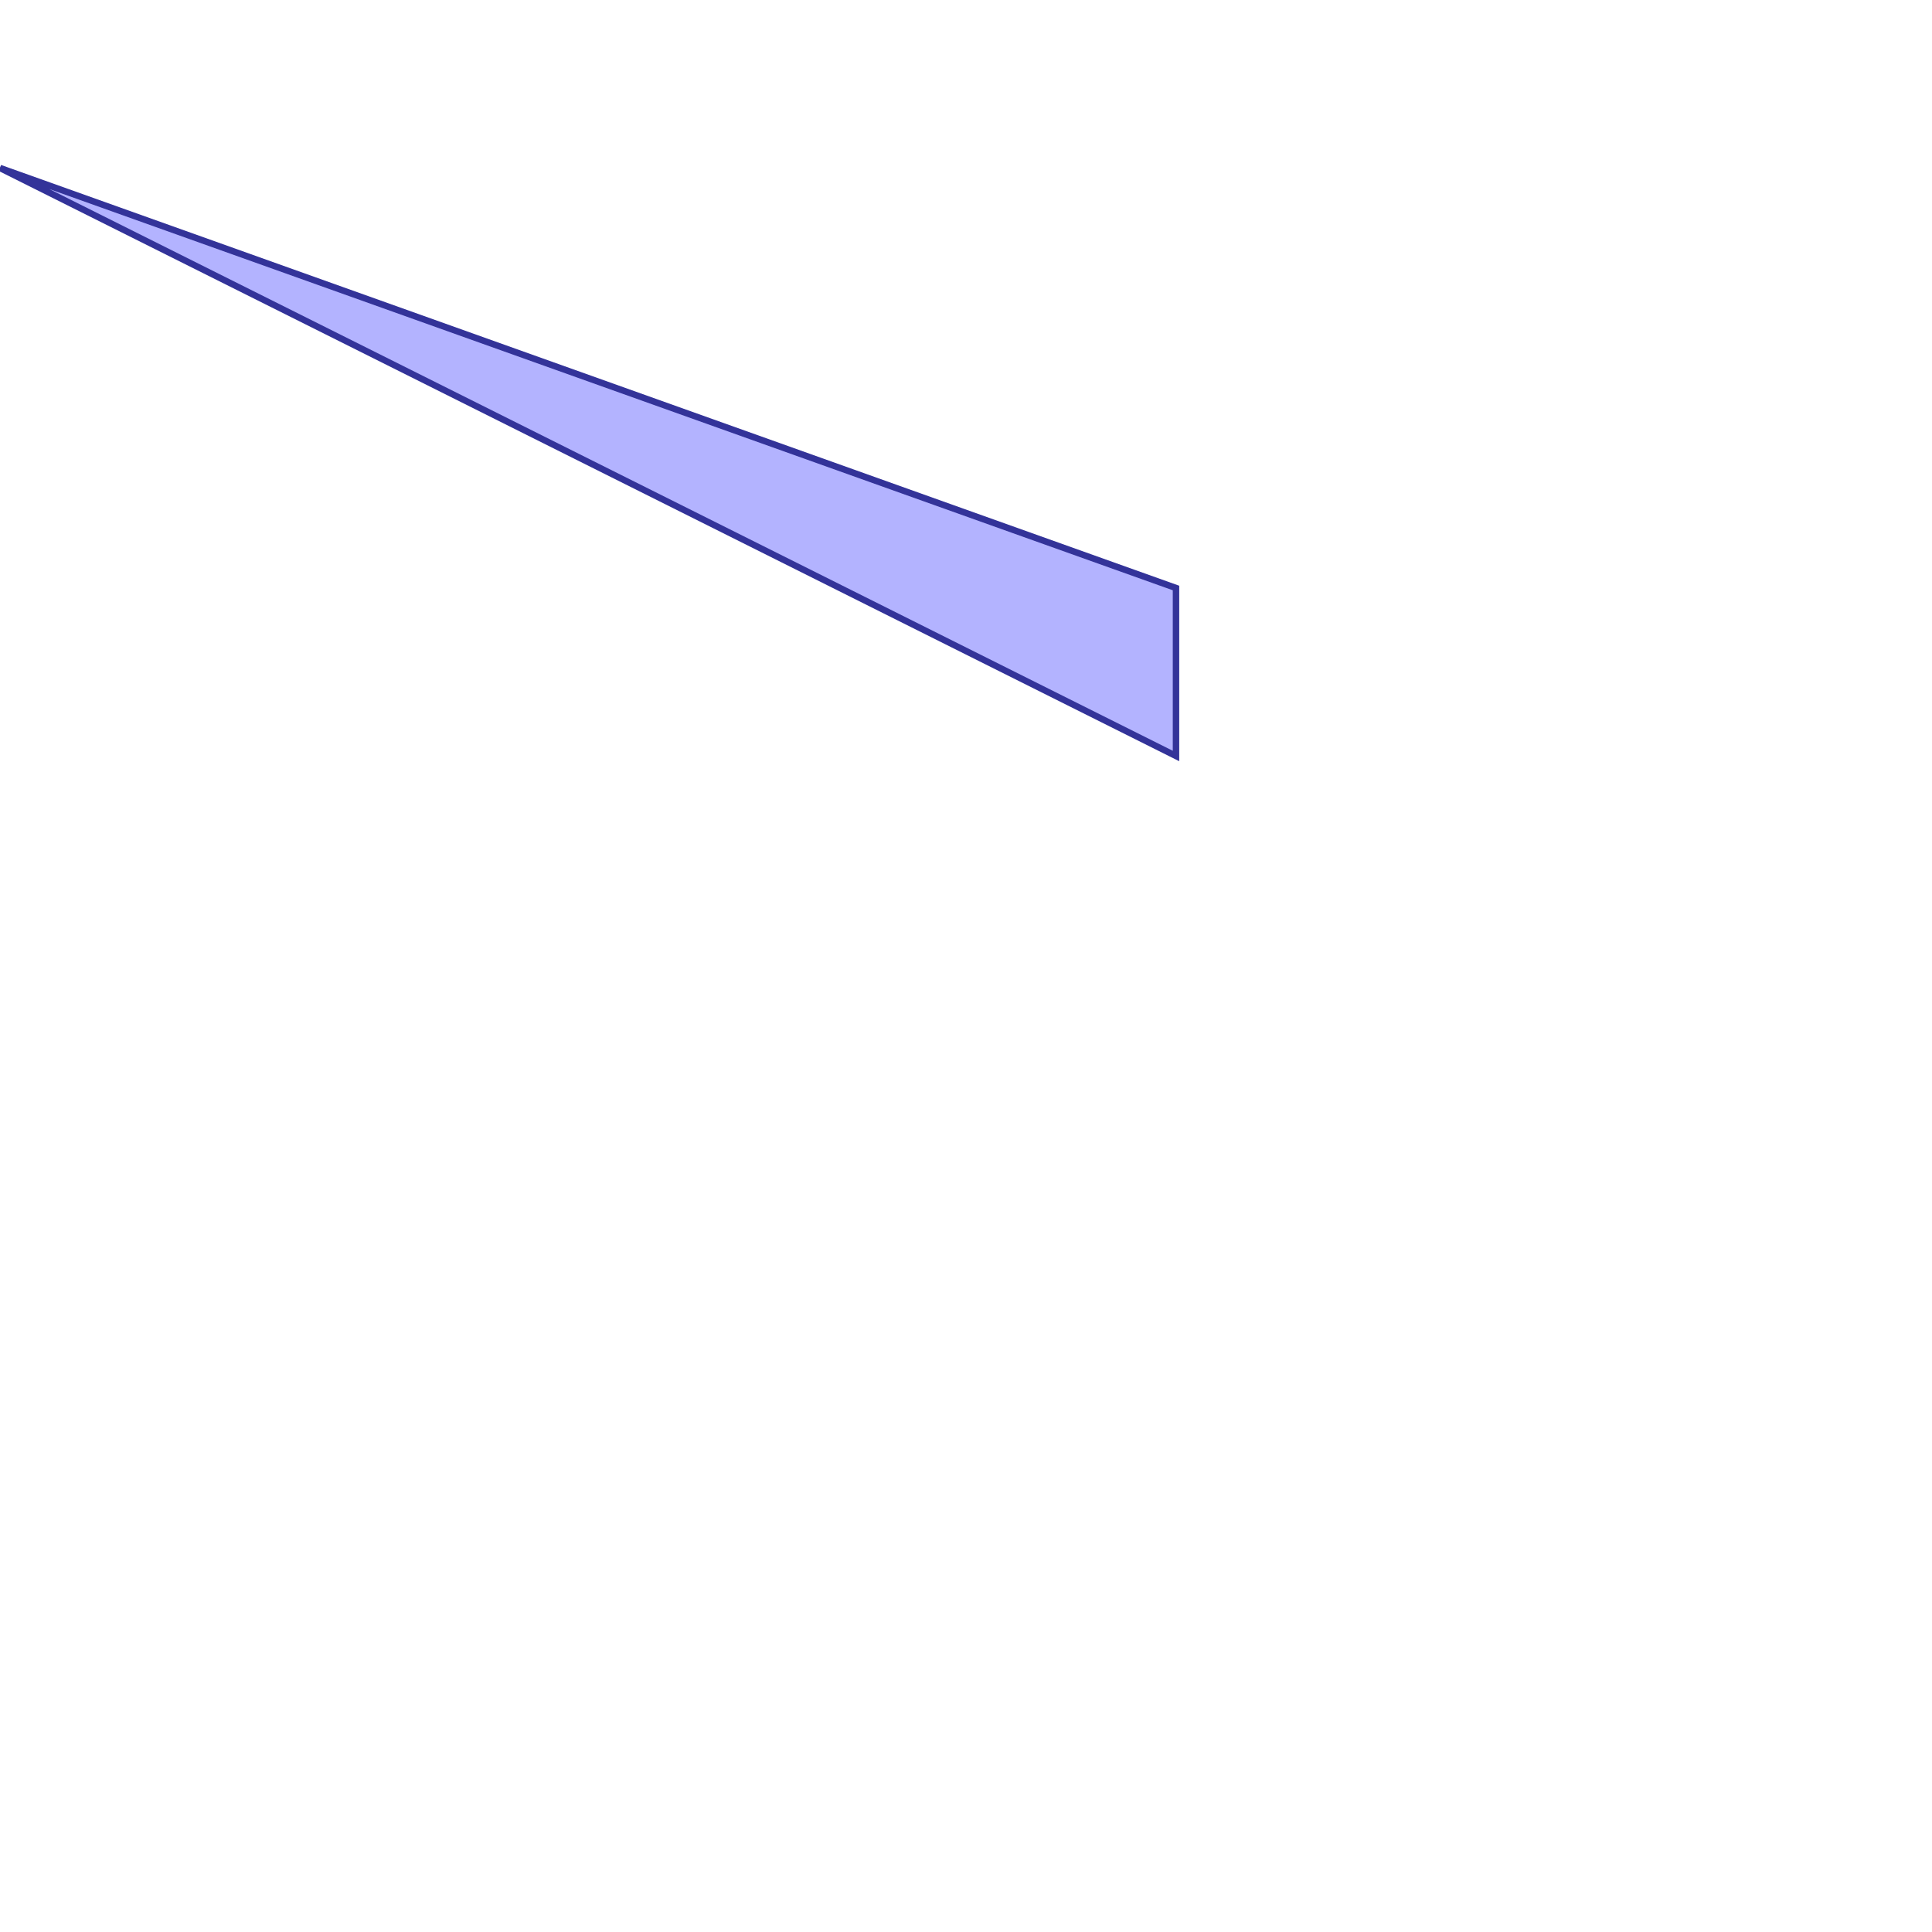 <?xml version="1.0" standalone="no"?>
<!DOCTYPE svg PUBLIC "-//W3C//DTD SVG 1.1//EN"
"http://www.w3.org/Graphics/SVG/1.1/DTD/svg11.dtd">
<svg viewBox="0 0 300 300" version="1.1"
xmlns="http://www.w3.org/2000/svg"
xmlns:xlink="http://www.w3.org/1999/xlink">
<g fill-rule="evenodd"><path d="M 182.609,91.304 L 182.609,117.391 L 0,26.087 L 182.609,91.304 z " style="fill-opacity:0.3;fill:rgb(0,0,255);stroke:rgb(51,51,153);stroke-width:1"/></g>
</svg>
